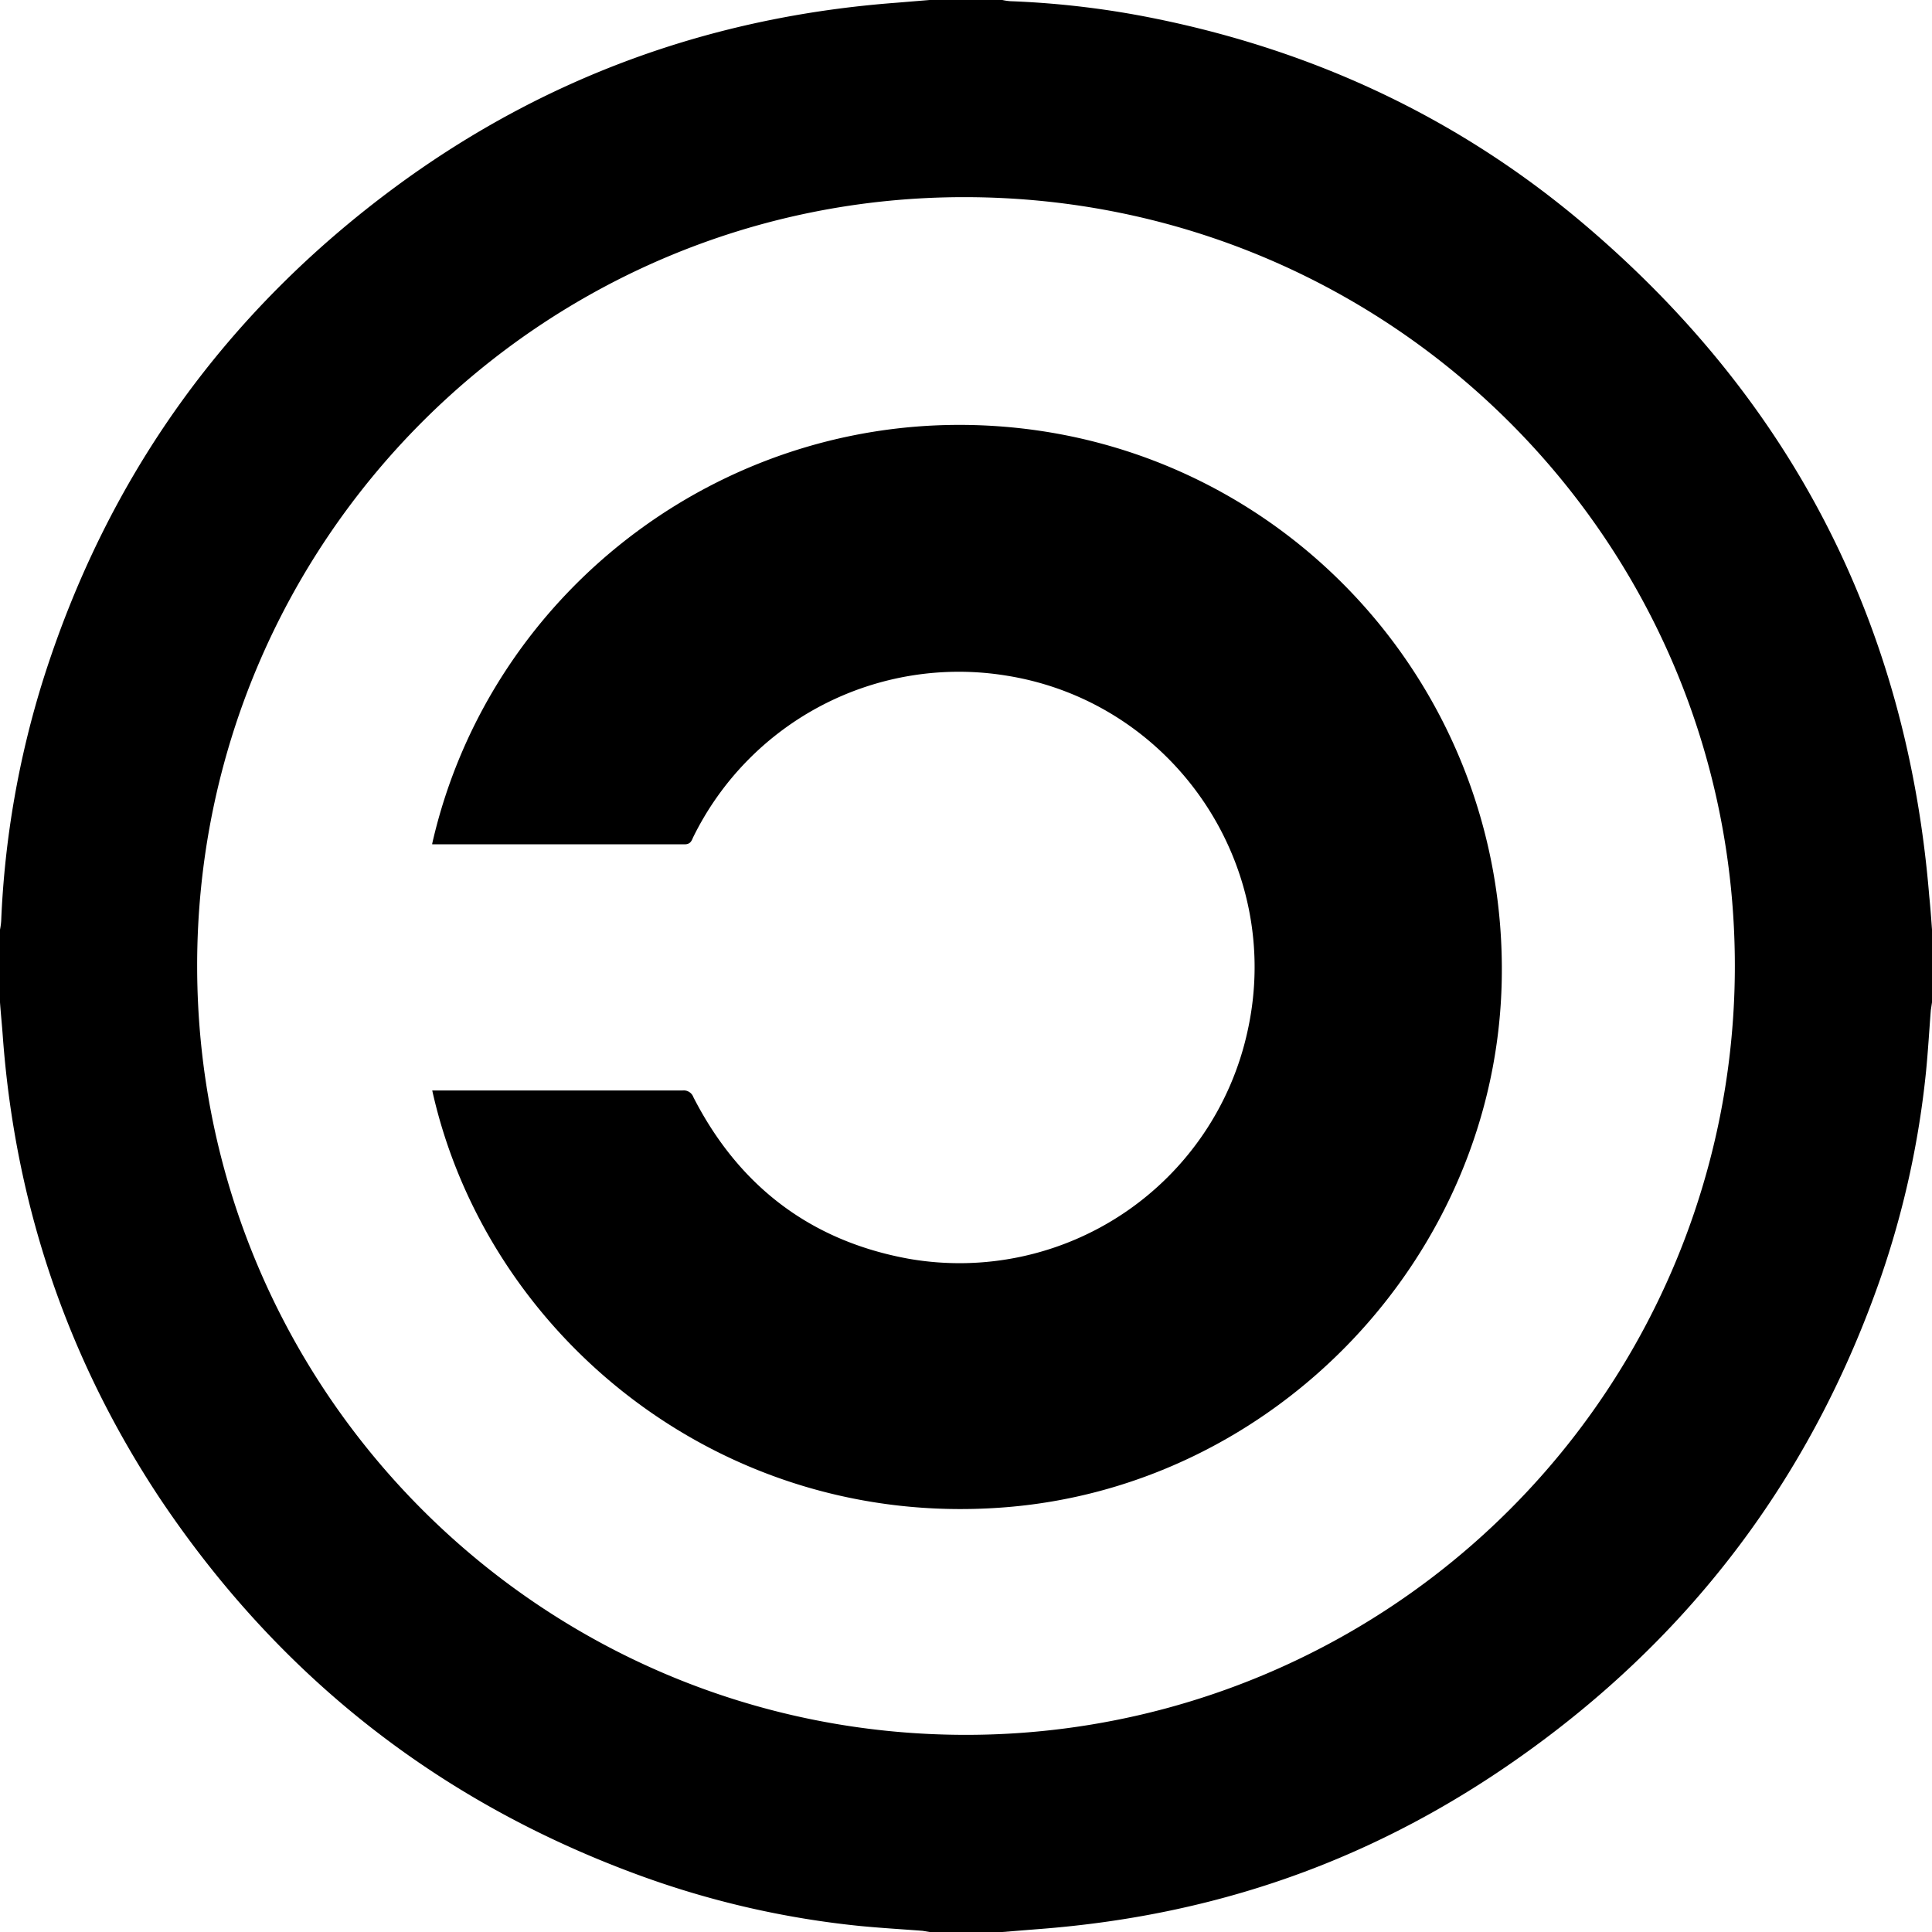 <svg id="Calque_1" data-name="Calque 1" xmlns="http://www.w3.org/2000/svg" viewBox="0 0 489 489"><path d="M240.8,6h18.4a13.8,13.8,0,0,0,2,.3,225.7,225.7,0,0,1,36.7,4.4c40.9,8.3,77.6,25.6,109.3,52.7q78.2,66.8,86.6,169.4c.3,2.9.5,5.7.7,8.5v18.4l-.3,2c-.4,5.1-.7,10.3-1.2,15.4a231.2,231.2,0,0,1-11.6,52.6C465.1,376.4,437.4,415,398,445s-81.9,45.7-130.1,49.3l-8.7.7H240.8l-1.8-.3c-5.2-.4-10.4-.7-15.6-1.2a229.6,229.6,0,0,1-57.3-13.3Q90.7,452.2,45.8,385C22.4,349.6,9.3,310.6,6.2,268.2c-.2-2.8-.5-5.7-.7-8.5V241.3a16.6,16.6,0,0,0,.3-2.2,236.8,236.8,0,0,1,10.7-61.3Q40.9,100.9,106,53c37.6-27.6,79.8-42.8,126.3-46.3ZM250,445.1A194.6,194.6,0,0,0,444.6,250.5c0-107.4-86.8-194.3-194.5-194.6S55.3,143.1,55.4,250.6,142.5,445.1,250,445.1Z" transform="translate(-5.5 -6)"/><path d="M114.9,219.5c14.7-64.6,75.3-110.5,143.4-105.6C331,119.1,387,180.4,385.6,254c-1.3,69.8-57.3,128.8-127,133.6-71.2,5-130-43.9-143.7-105.6h63.4a2.6,2.6,0,0,1,2.7,1.7c11.5,22.5,29.7,36.4,54.5,40.9a74.6,74.6,0,0,0,85.8-57.8c9.2-41.9-18.9-83.1-61.1-89.8a74.9,74.9,0,0,0-79.3,41c-.4,1-.8,1.7-2.1,1.7H114.9Z" transform="translate(-5.5 -6)"/></svg>